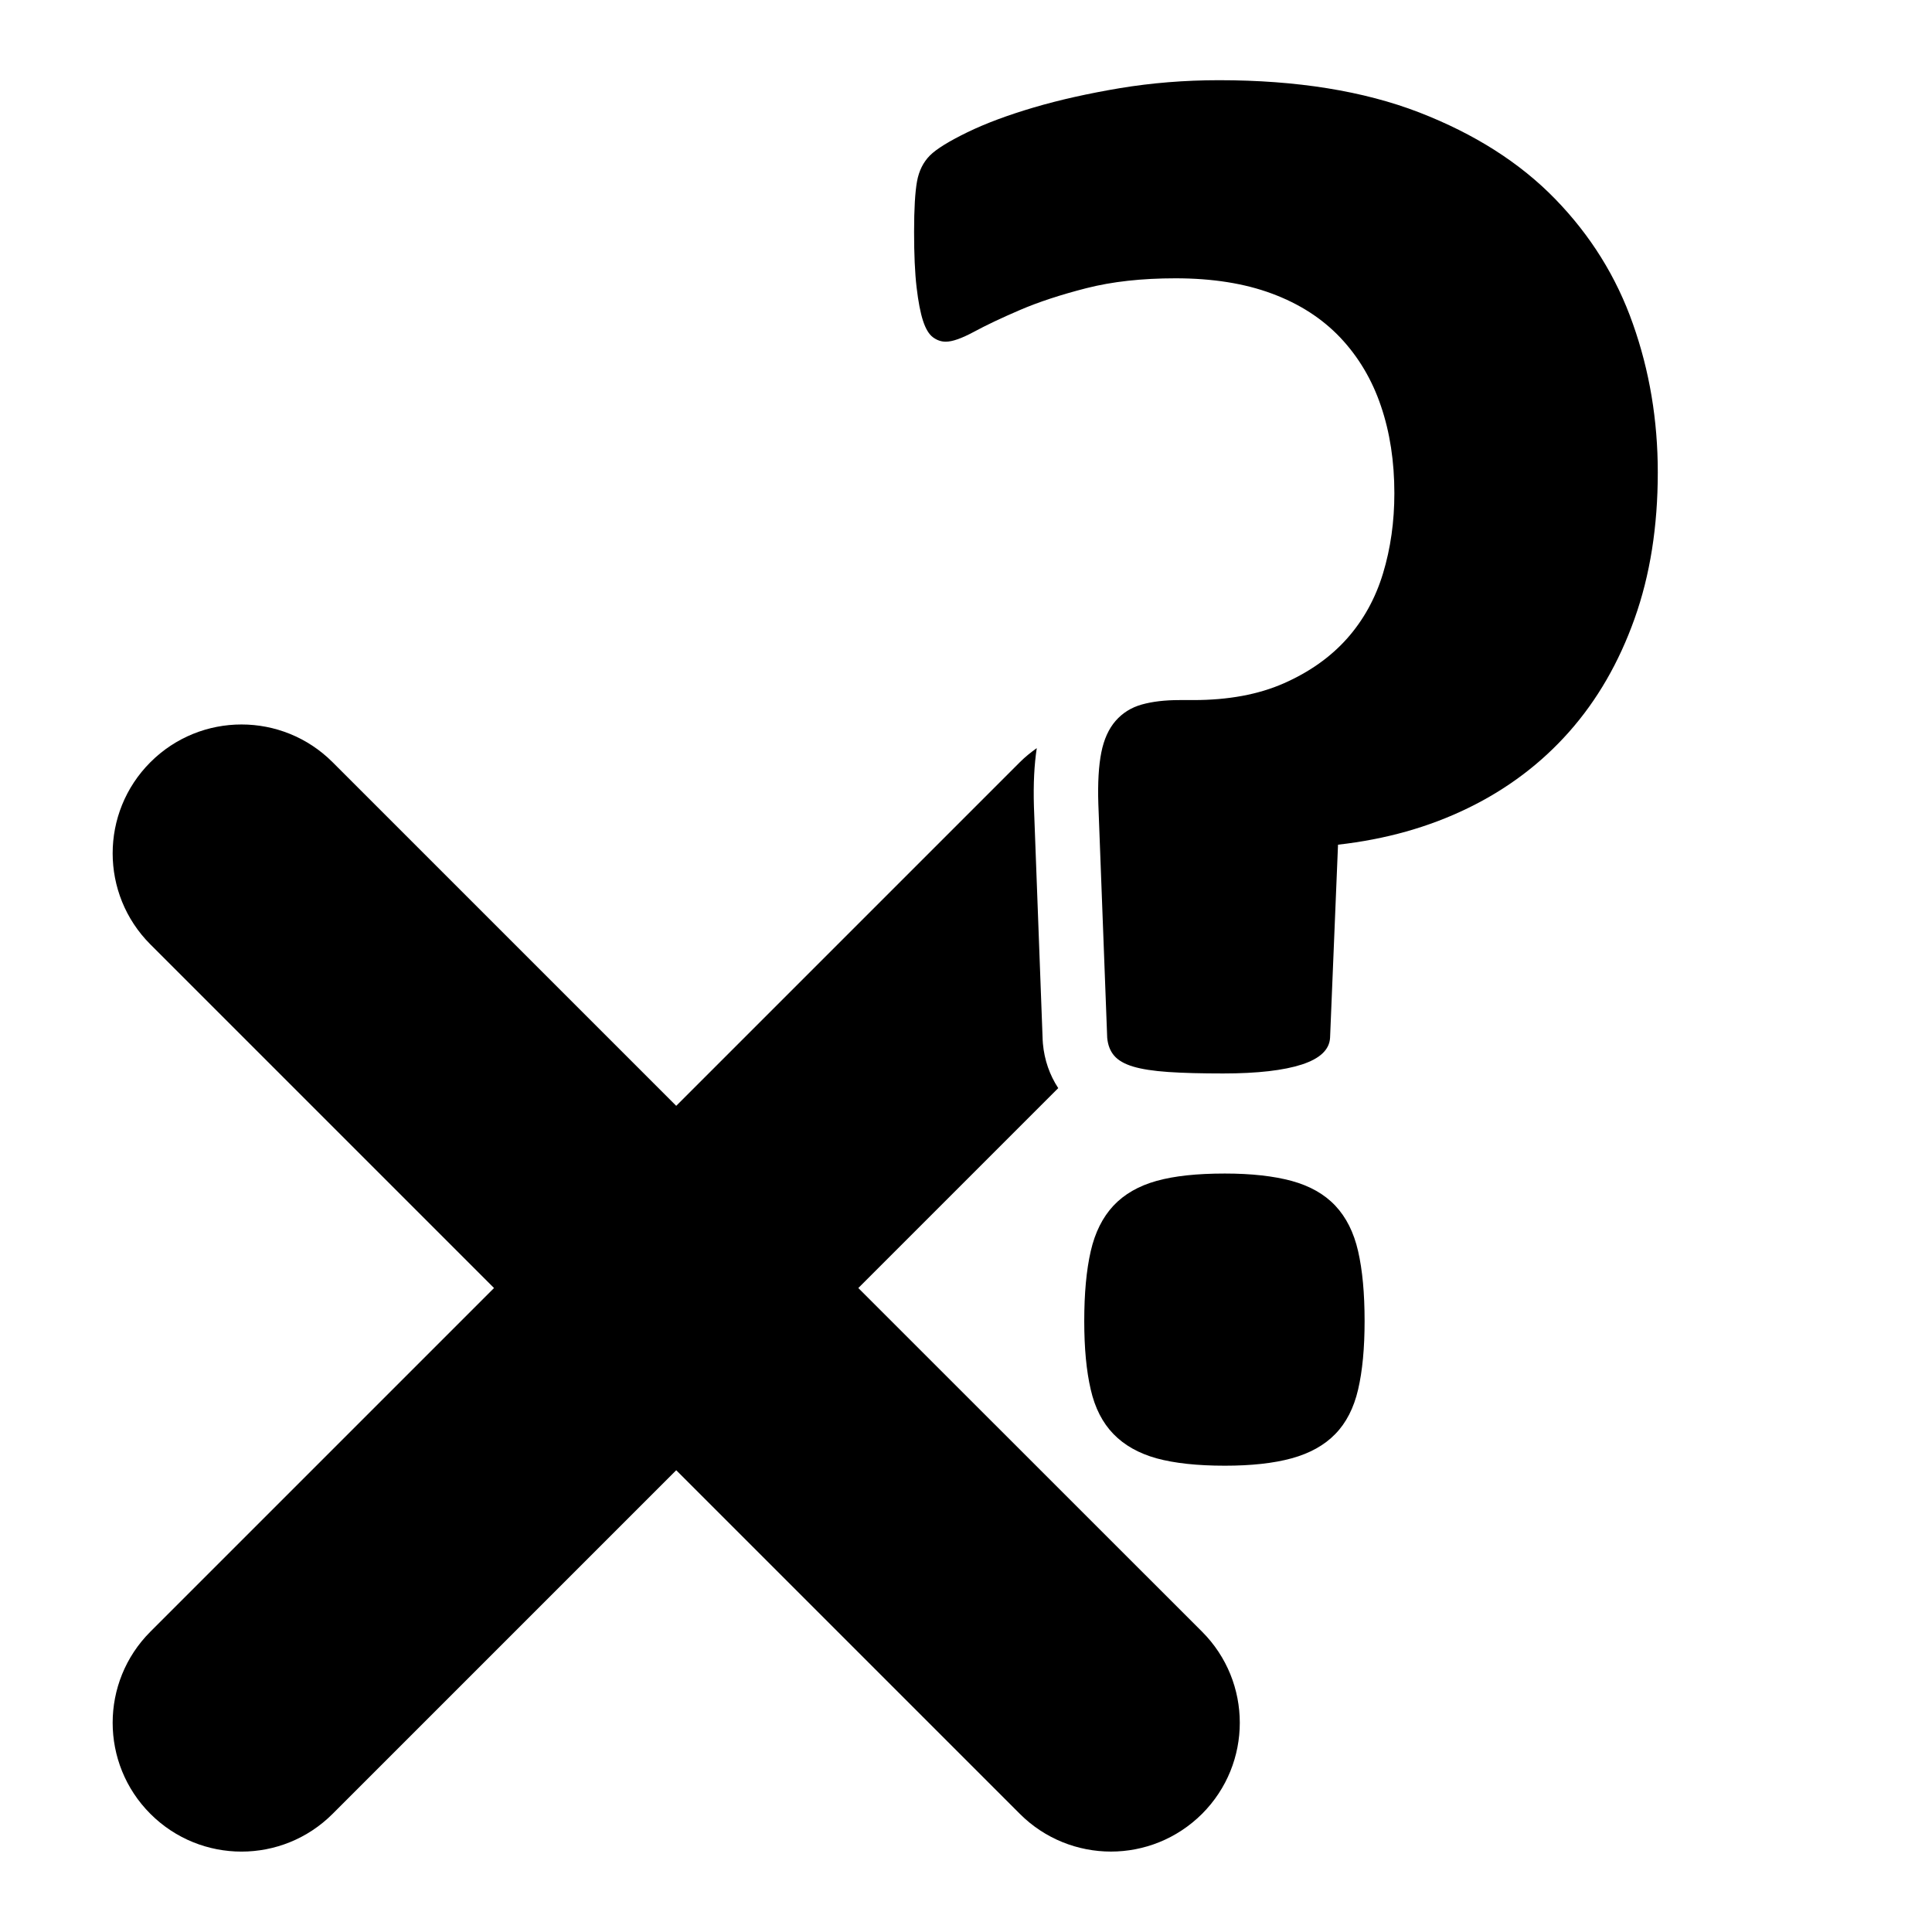 <?xml version="1.0" encoding="utf-8"?>
<!-- Generator: Adobe Illustrator 22.1.0, SVG Export Plug-In . SVG Version: 6.00 Build 0)  -->
<svg version="1.1" id="Layer_1" xmlns="http://www.w3.org/2000/svg" xmlns:xlink="http://www.w3.org/1999/xlink" x="0px" y="0px"
	 viewBox="0 0 170.08 170.08" style="enable-background:new 0 0 170.08 170.08;" xml:space="preserve">
<path d="M75.56,113.39l17.6-17.6c-0.75-1.14-1.22-2.47-1.35-3.92c-0.01-0.1-0.01-0.19-0.02-0.29L91.02,71
	c-0.06-2.02,0.03-3.69,0.25-5.14c-0.52,0.37-1.02,0.77-1.49,1.24L59.53,97.35L29.28,67.1c-4.43-4.43-11.61-4.43-16.04,0
	s-4.43,11.61,0,16.04l30.25,30.25l-30.25,30.25c-4.43,4.43-4.43,11.61,0,16.04c4.43,4.43,11.61,4.43,16.04,0l30.25-30.25
	l30.25,30.25c2.21,2.21,5.12,3.32,8.02,3.32s5.8-1.11,8.02-3.32c4.43-4.43,4.43-11.61,0-16.04L75.56,113.39z"/>
<path d="M145.94,41.58c0,4.77-0.68,9.07-2.05,12.9c-1.37,3.84-3.28,7.15-5.75,9.94c-2.47,2.79-5.44,5.03-8.89,6.71
	c-3.46,1.69-7.28,2.76-11.46,3.23l-0.7,17c-0.06,1.05-0.89,1.83-2.48,2.35c-1.6,0.52-3.91,0.79-6.93,0.79
	c-1.92,0-3.53-0.04-4.84-0.13c-1.31-0.09-2.34-0.25-3.1-0.48c-0.76-0.23-1.31-0.55-1.66-0.96c-0.35-0.41-0.55-0.93-0.61-1.57
	l-0.78-20.58c-0.06-1.86,0.03-3.37,0.26-4.53c0.23-1.16,0.65-2.09,1.26-2.79c0.61-0.7,1.38-1.18,2.31-1.44
	c0.93-0.26,2.03-0.39,3.31-0.39h1.22c3.08,0,5.74-0.49,7.98-1.48c2.24-0.99,4.08-2.29,5.54-3.92c1.45-1.63,2.51-3.54,3.18-5.75
	c0.67-2.21,1-4.56,1-7.06c0-2.79-0.39-5.35-1.18-7.67c-0.78-2.32-1.98-4.33-3.57-6.02c-1.6-1.69-3.6-2.98-6.02-3.88
	c-2.41-0.9-5.25-1.35-8.5-1.35c-2.96,0-5.58,0.29-7.85,0.87c-2.27,0.58-4.21,1.22-5.84,1.92c-1.63,0.7-2.98,1.34-4.05,1.92
	c-1.08,0.58-1.9,0.87-2.48,0.87c-0.41,0-0.78-0.13-1.13-0.39s-0.64-0.74-0.87-1.44c-0.23-0.7-0.42-1.68-0.57-2.96
	c-0.15-1.28-0.22-2.91-0.22-4.88c0-2.03,0.09-3.52,0.26-4.45c0.17-0.93,0.55-1.68,1.13-2.27c0.58-0.58,1.69-1.26,3.31-2.05
	c1.63-0.79,3.57-1.51,5.84-2.18c2.27-0.67,4.79-1.23,7.58-1.7c2.79-0.46,5.7-0.7,8.72-0.7c6.86,0,12.73,0.95,17.61,2.83
	c4.88,1.89,8.88,4.43,11.99,7.63c3.11,3.2,5.39,6.86,6.84,10.99C145.21,32.63,145.94,36.99,145.94,41.58z M120.13,116.3
	c0,2.38-0.19,4.39-0.57,6.02c-0.38,1.63-1.05,2.94-2.01,3.92c-0.96,0.99-2.24,1.7-3.84,2.14c-1.6,0.44-3.56,0.65-5.88,0.65
	c-2.44,0-4.45-0.22-6.02-0.65c-1.57-0.44-2.83-1.15-3.79-2.14c-0.96-0.99-1.63-2.29-2-3.92c-0.38-1.63-0.57-3.63-0.57-6.02
	c0-2.44,0.19-4.49,0.57-6.15c0.38-1.66,1.05-2.99,2-4.01c0.96-1.02,2.22-1.74,3.79-2.18s3.57-0.65,6.02-0.65
	c2.32,0,4.29,0.22,5.88,0.65c1.6,0.44,2.88,1.16,3.84,2.18c0.96,1.02,1.63,2.35,2.01,4.01C119.94,111.81,120.13,113.85,120.13,116.3
	z"/>
</svg>

